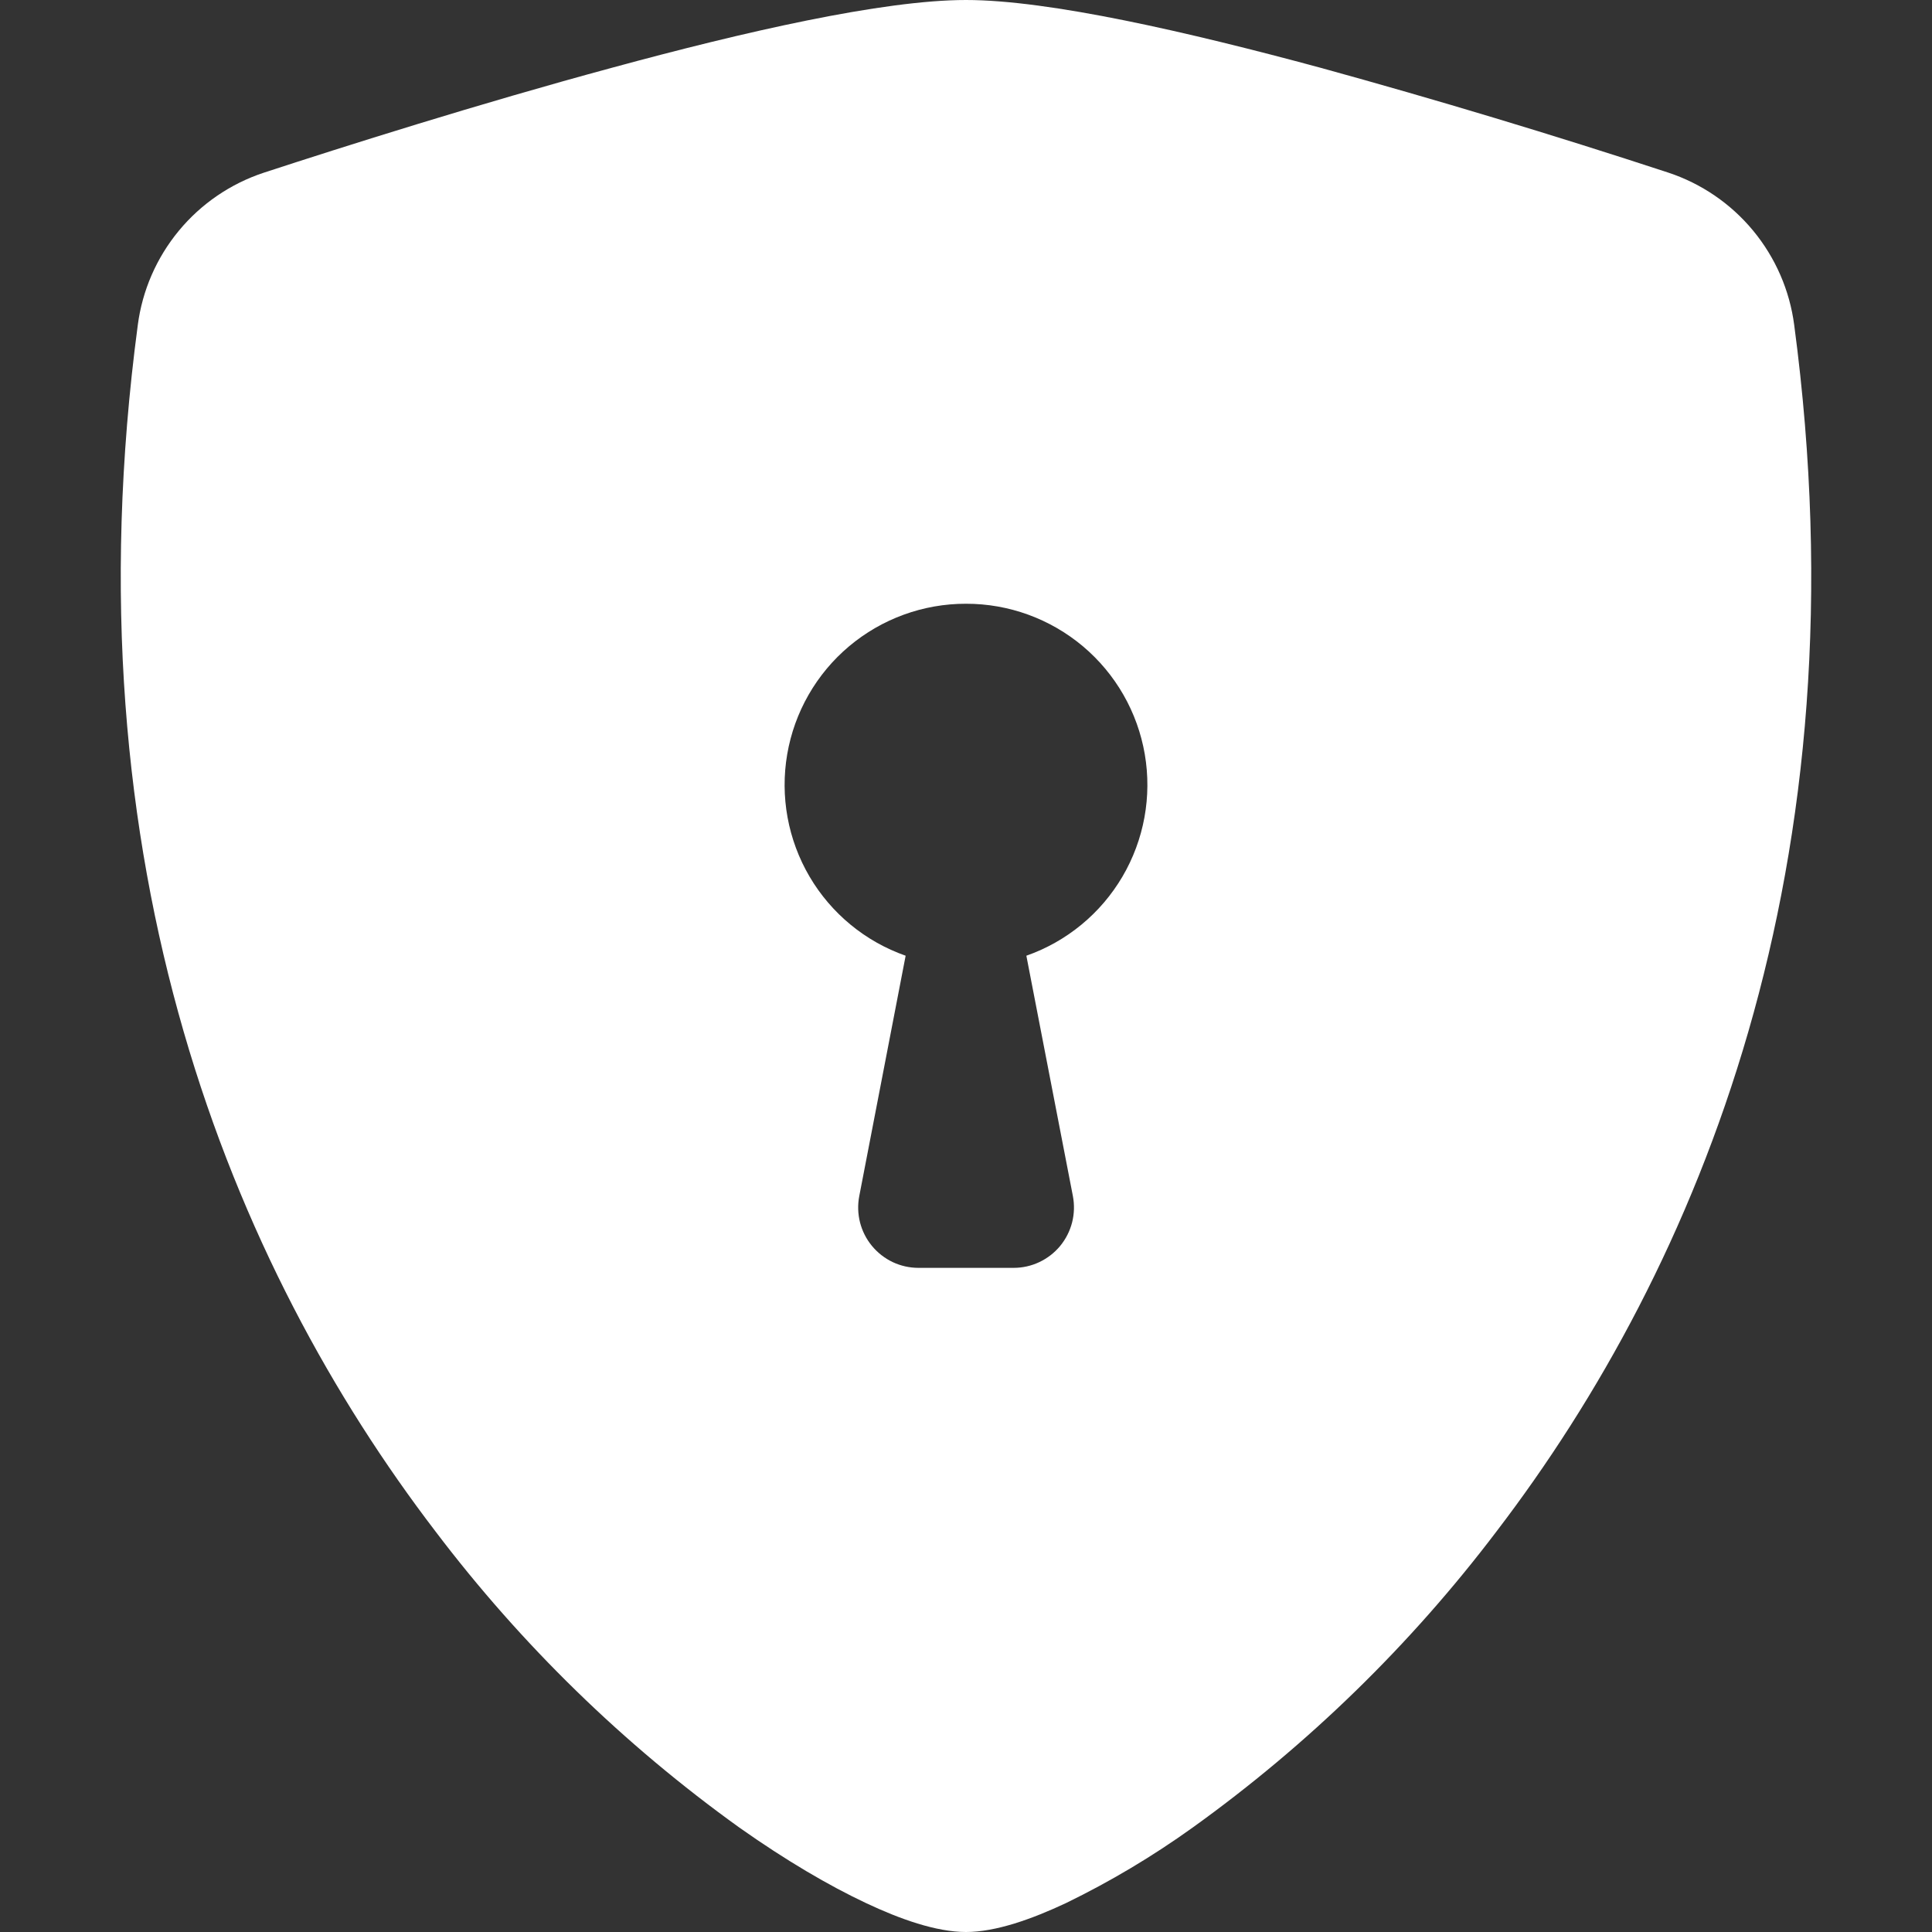 <svg width="50" height="50" viewBox="0 0 50 50" fill="none" xmlns="http://www.w3.org/2000/svg">
<rect x="0" y="0" width="50" height="50" fill="#333333" stroke="none"/>
<path fill-rule="evenodd" clip-rule="evenodd" d="M25 0C22.844 0 19.241 0.828 15.85 1.75C12.381 2.688 8.884 3.797 6.828 4.469C5.968 4.753 5.206 5.273 4.629 5.971C4.052 6.669 3.683 7.515 3.566 8.412C1.703 22.403 6.025 32.772 11.269 39.631C13.492 42.566 16.144 45.15 19.134 47.297C20.341 48.15 21.459 48.803 22.409 49.25C23.284 49.663 24.225 50 25 50C25.775 50 26.712 49.663 27.591 49.25C28.736 48.693 29.831 48.04 30.866 47.297C33.856 45.15 36.508 42.566 38.731 39.631C43.975 32.772 48.297 22.403 46.434 8.412C46.317 7.514 45.948 6.668 45.371 5.969C44.794 5.271 44.032 4.75 43.172 4.466C40.187 3.487 37.179 2.58 34.15 1.747C30.759 0.831 27.156 0 25 0ZM25 15.625C26.107 15.623 27.179 16.014 28.026 16.726C28.873 17.439 29.44 18.429 29.627 19.52C29.814 20.611 29.609 21.733 29.048 22.688C28.487 23.642 27.607 24.367 26.562 24.734L27.766 30.953C27.809 31.179 27.803 31.412 27.746 31.636C27.689 31.859 27.583 32.067 27.437 32.245C27.29 32.422 27.106 32.565 26.898 32.663C26.689 32.762 26.462 32.812 26.231 32.812H23.769C23.539 32.812 23.311 32.761 23.103 32.663C22.895 32.564 22.712 32.421 22.565 32.243C22.419 32.066 22.314 31.858 22.257 31.635C22.201 31.412 22.194 31.179 22.238 30.953L23.438 24.734C22.393 24.367 21.513 23.642 20.952 22.688C20.391 21.733 20.186 20.611 20.373 19.52C20.56 18.429 21.127 17.439 21.974 16.726C22.821 16.014 23.893 15.623 25 15.625Z" fill="white"/>
</svg>
